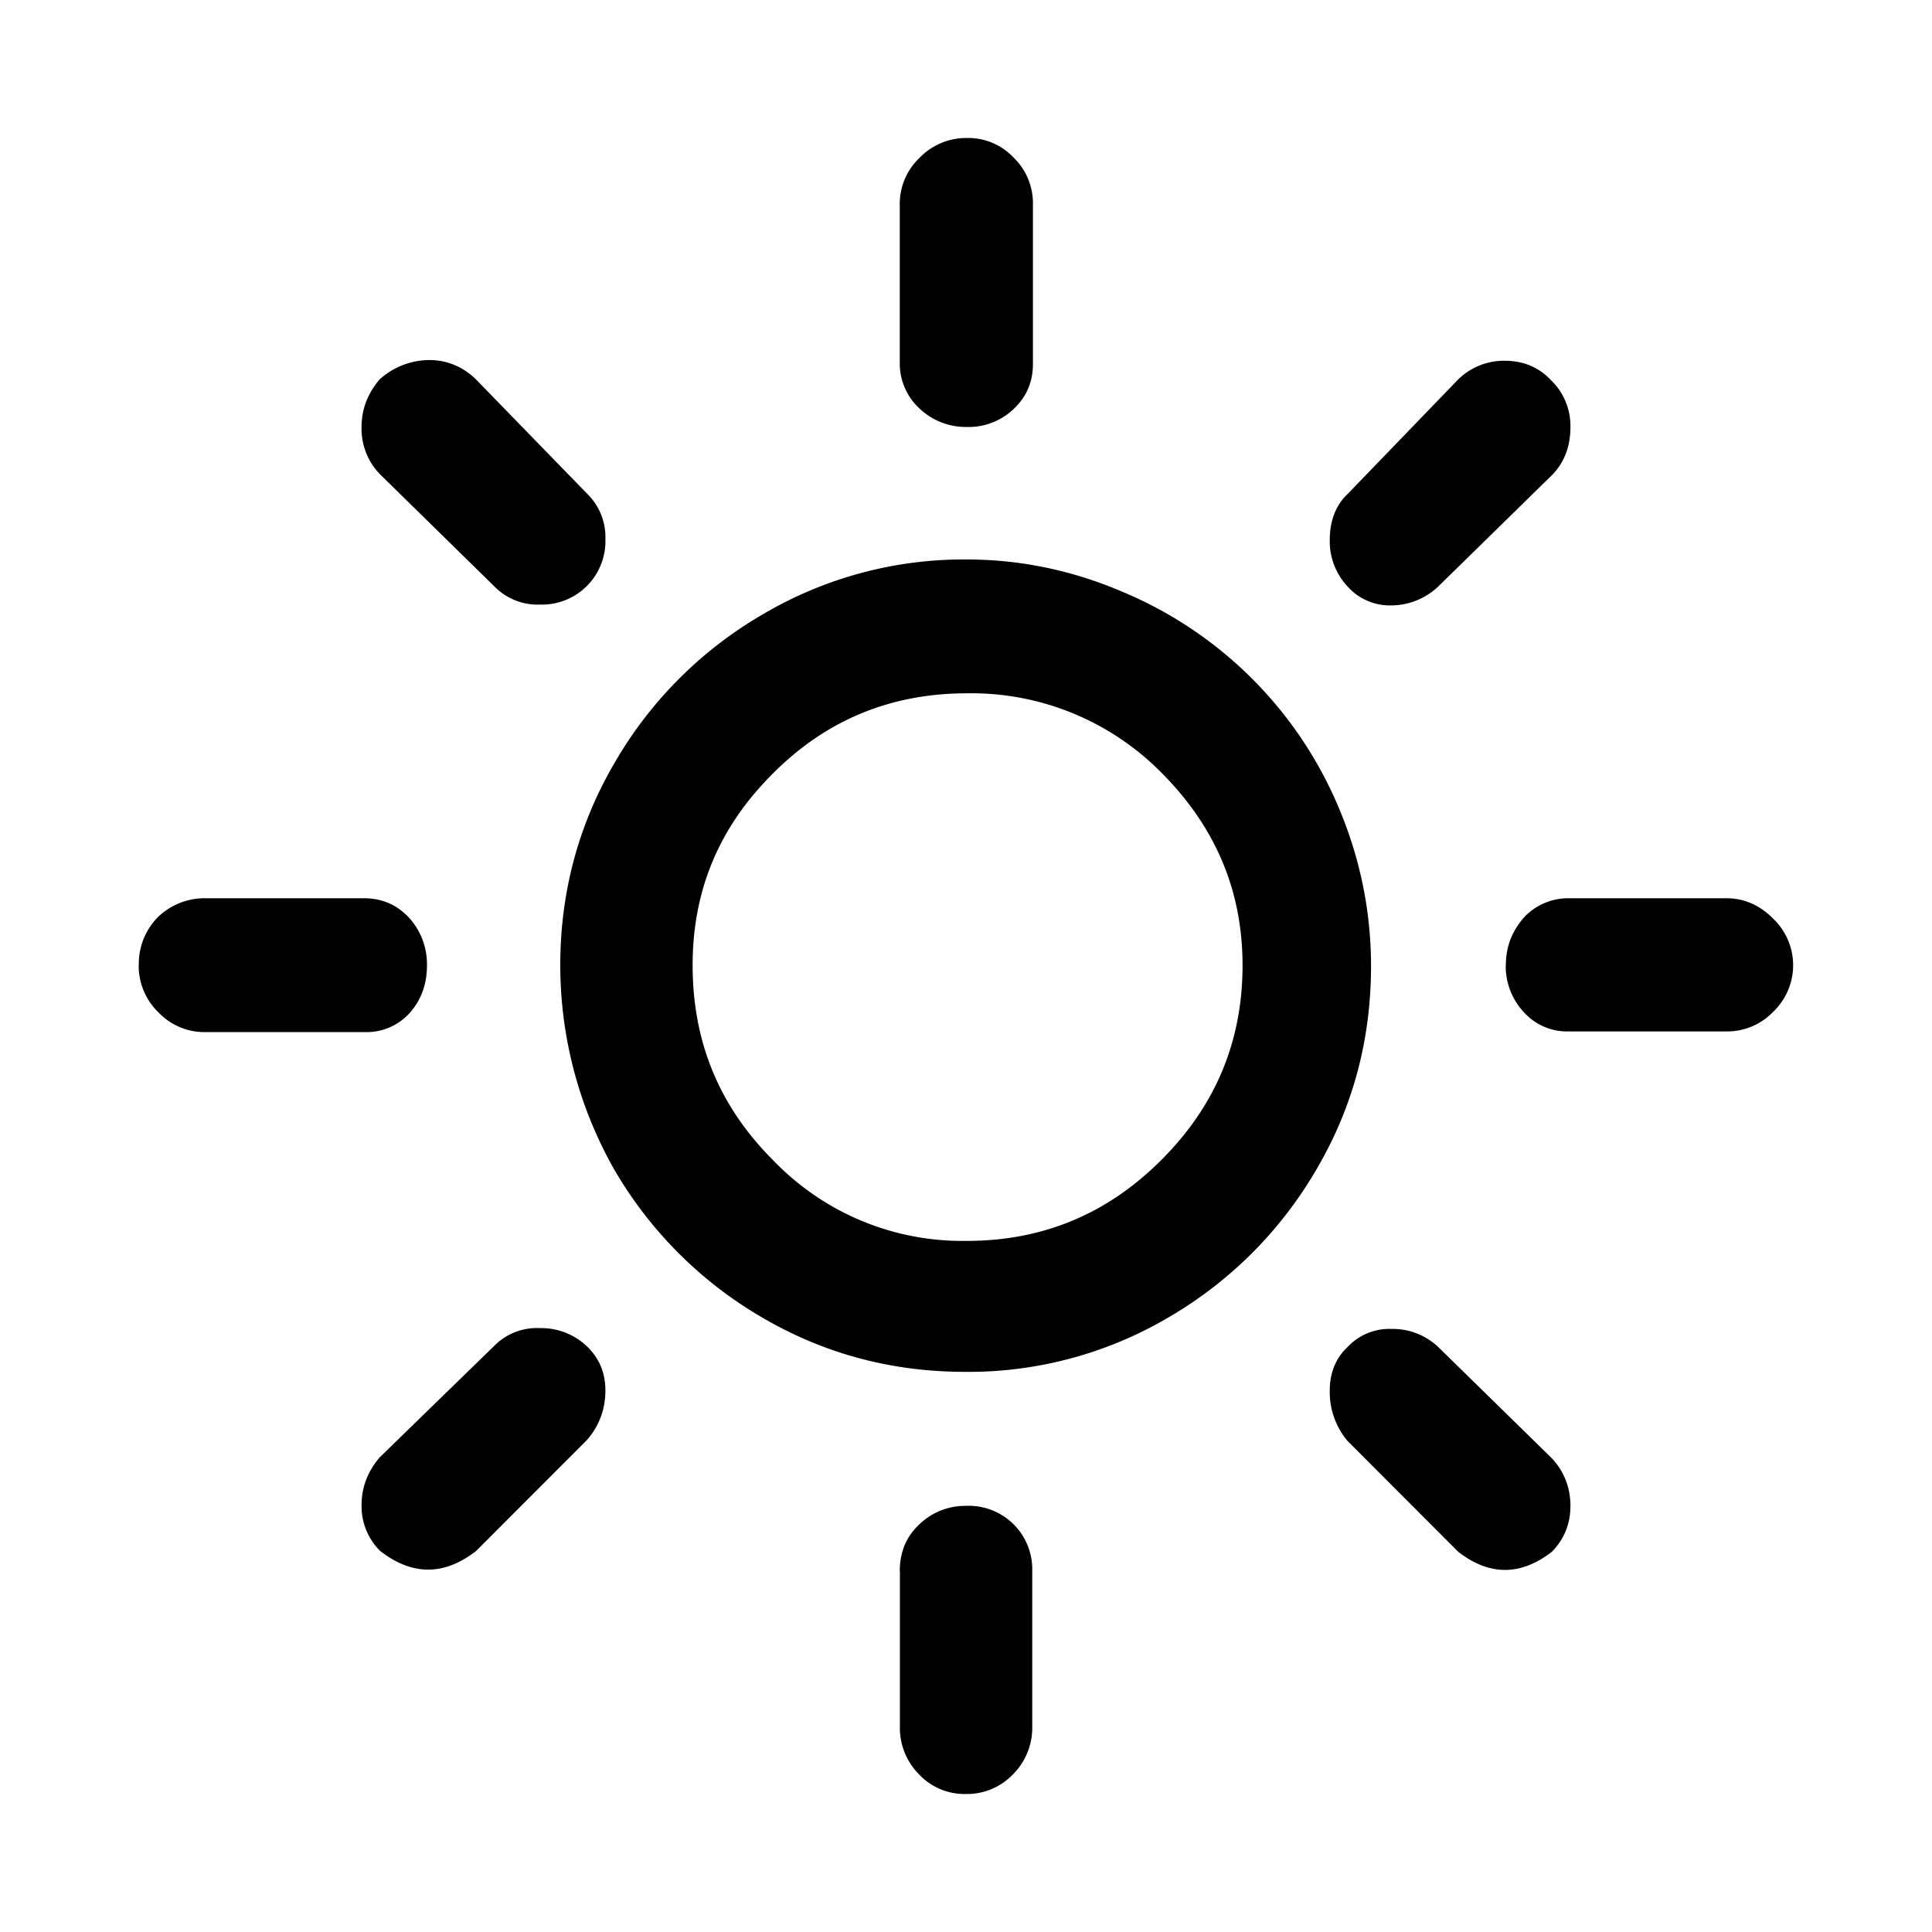 <svg aria-hidden="true" xmlns="http://www.w3.org/2000/svg" viewBox="0 0 14 14" height="1em" width="1em">
  <path d="M1.006 6.994a.48.48 0 0 1 .14-.35.488.488 0 0 1 .34-.135h1.15c.13 0 .238.045.328.141a.5.5 0 0 1 .13.344c0 .136-.04.249-.124.345a.42.42 0 0 1-.327.14H1.49a.46.46 0 0 1-.339-.14.47.47 0 0 1-.146-.345Zm1.614 3.912c0-.13.045-.243.13-.344l.83-.808a.434.434 0 0 1 .333-.13.48.48 0 0 1 .338.13c.09.085.136.192.136.322 0 .136-.046.26-.136.361l-.801.802c-.232.18-.463.18-.695 0a.456.456 0 0 1-.135-.333zm0-7.812c0-.13.045-.243.13-.344a.542.542 0 0 1 .361-.141c.124 0 .237.045.333.135l.807.83a.44.44 0 0 1 .136.333.46.46 0 0 1-.474.474.438.438 0 0 1-.334-.135l-.824-.808a.472.472 0 0 1-.135-.344Zm1.44 3.9c0-.525.13-1.016.394-1.467a2.949 2.949 0 0 1 1.078-1.078A2.864 2.864 0 0 1 7 4.054c.395 0 .773.079 1.14.237A2.92 2.92 0 0 1 9.704 5.86c.152.361.231.745.231 1.14 0 .53-.13 1.022-.395 1.473a2.96 2.96 0 0 1-1.072 1.073 2.854 2.854 0 0 1-1.474.395c-.53 0-1.021-.13-1.473-.395A2.96 2.96 0 0 1 4.45 8.473a2.999 2.999 0 0 1-.39-1.479Zm.959 0c0 .554.192 1.022.581 1.411a1.9 1.9 0 0 0 1.406.587c.553 0 1.021-.197 1.41-.587.39-.389.588-.857.588-1.41 0-.543-.198-1.005-.587-1.395a1.934 1.934 0 0 0-1.411-.576c-.548 0-1.016.192-1.4.576-.395.39-.587.852-.587 1.394Zm1.501 4.392c0-.136.045-.249.141-.339A.478.478 0 0 1 7 10.912a.46.46 0 0 1 .48.474v1.123a.477.477 0 0 1-.141.35A.46.46 0 0 1 7 13a.452.452 0 0 1-.339-.141.477.477 0 0 1-.14-.35v-1.123zm0-8.75v-1.15a.46.46 0 0 1 .141-.34A.47.47 0 0 1 7.006 1a.45.45 0 0 1 .338.141.46.46 0 0 1 .141.339v1.157c0 .13-.045.237-.14.327a.473.473 0 0 1-.34.13.488.488 0 0 1-.338-.13.444.444 0 0 1-.147-.327Zm3.116 7.44c0-.13.045-.237.13-.316a.413.413 0 0 1 .316-.13.48.48 0 0 1 .339.13l.824.807c.09.096.135.215.135.345 0 .13-.045.242-.135.333-.226.175-.452.175-.678 0l-.801-.802a.55.55 0 0 1-.13-.367zm0-6.163c0-.142.045-.254.13-.334l.801-.83a.475.475 0 0 1 .333-.135c.136 0 .249.045.339.141a.46.46 0 0 1 .141.34c0 .14-.045.259-.135.349l-.824.807a.498.498 0 0 1-.34.136.41.41 0 0 1-.315-.136.478.478 0 0 1-.13-.338zm1.276 3.081c0-.135.045-.248.135-.35a.44.44 0 0 1 .322-.135h1.14c.13 0 .243.05.339.147a.466.466 0 0 1 0 .677.46.46 0 0 1-.34.141h-1.14a.42.42 0 0 1-.327-.141.488.488 0 0 1-.13-.339z"/>
</svg>
